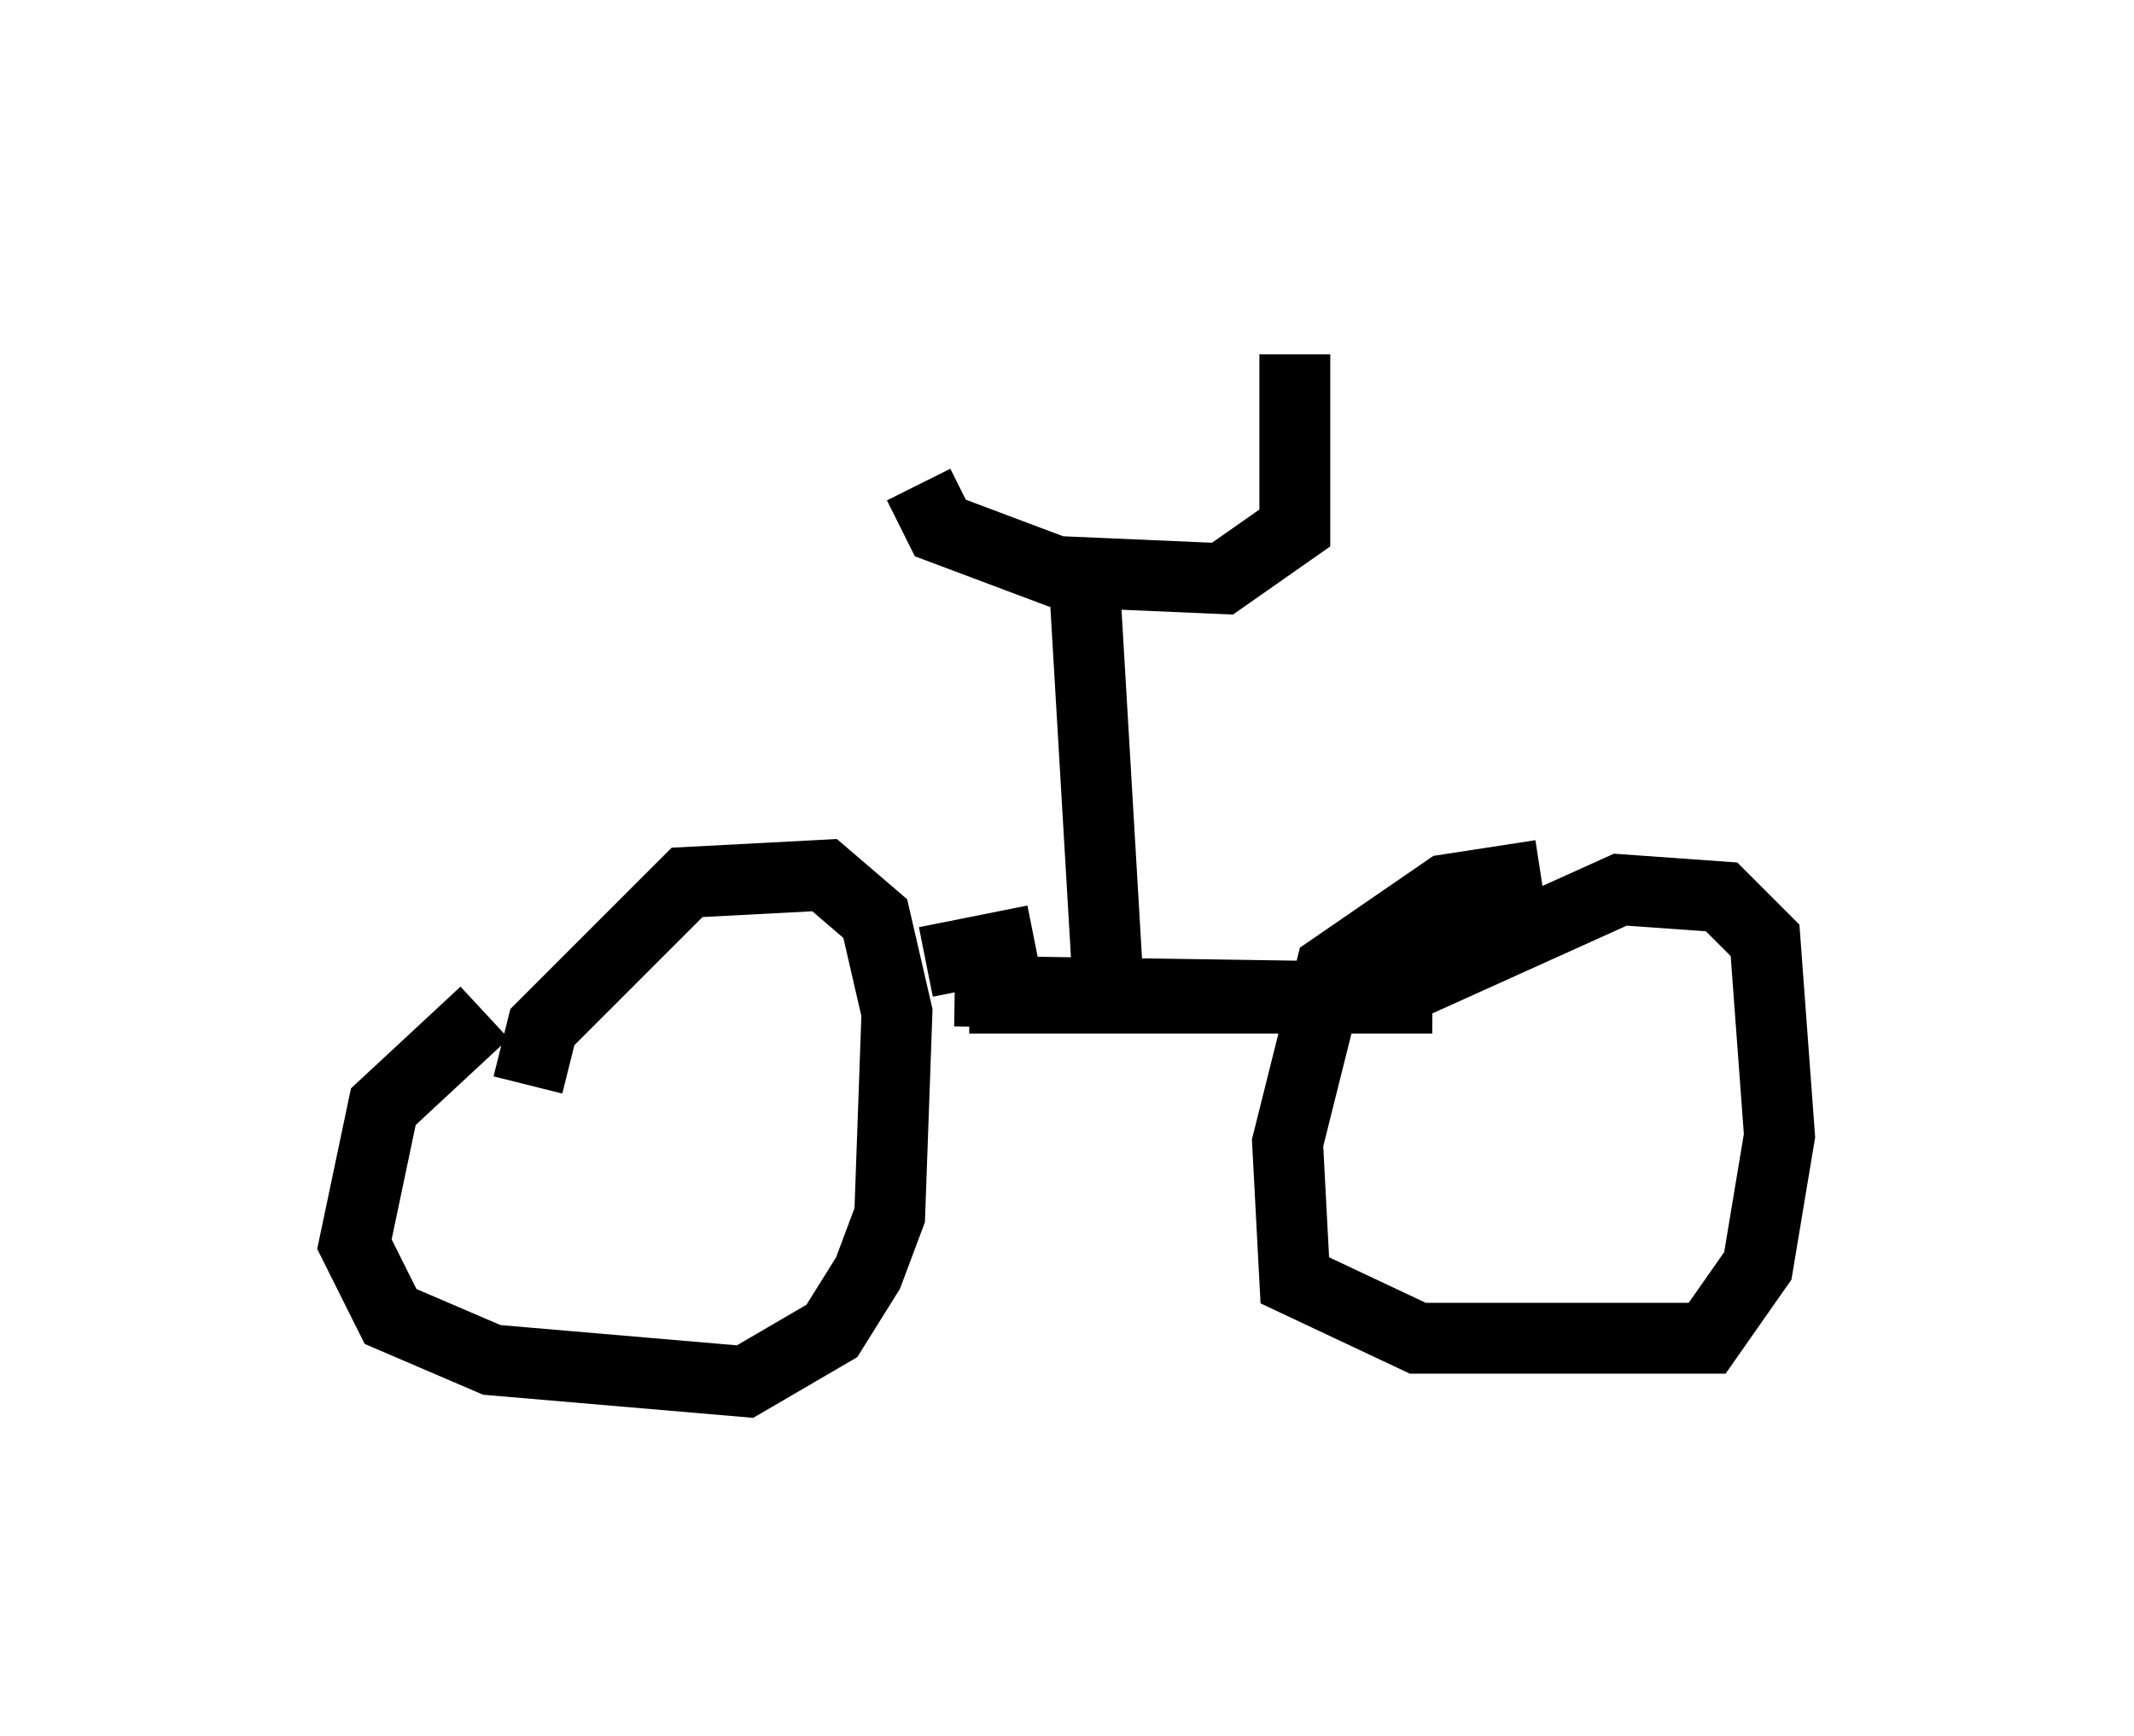 <?xml version="1.0" encoding="utf-8" ?>
<svg baseProfile="full" height="24.496" version="1.1" width="30.111" xmlns="http://www.w3.org/2000/svg" xmlns:ev="http://www.w3.org/2001/xml-events" xmlns:xlink="http://www.w3.org/1999/xlink"><defs /><rect fill="white" height="24.496" width="30.111" x="0" y="0" /><path d="M8.165, 13.677 m-1.327, 0.613 l-1.429, 1.327 -0.408, 1.94 l0.51, 1.021 1.429, 0.613 l3.573, 0.306 1.225, -0.715 l0.51, -0.817 0.306, -0.817 l0.102, -2.858 -0.306, -1.327 l-0.715, -0.613 -1.94, 0.102 l-2.042, 2.042 -0.204, 0.817 m14.292, -2.96 l-1.327, 0.204 -1.633, 1.123 l-0.613, 2.45 0.102, 1.94 l1.735, 0.817 4.083, 0.0 l0.715, -1.021 0.306, -1.838 l-0.204, -2.756 -0.613, -0.613 l-1.429, -0.102 -3.165, 1.429 m-6.227, 0.0 l6.738, 0.102 -6.533, 0.0 m0.919, -0.817 l-1.531, 0.306 m2.552, 0.0 l-0.306, -5.206 m-2.348, -1.531 l0.306, 0.613 1.633, 0.613 l2.348, 0.102 1.021, -0.715 l0.0, -2.45 " fill="none" stroke="black" stroke-width="1" /></svg>